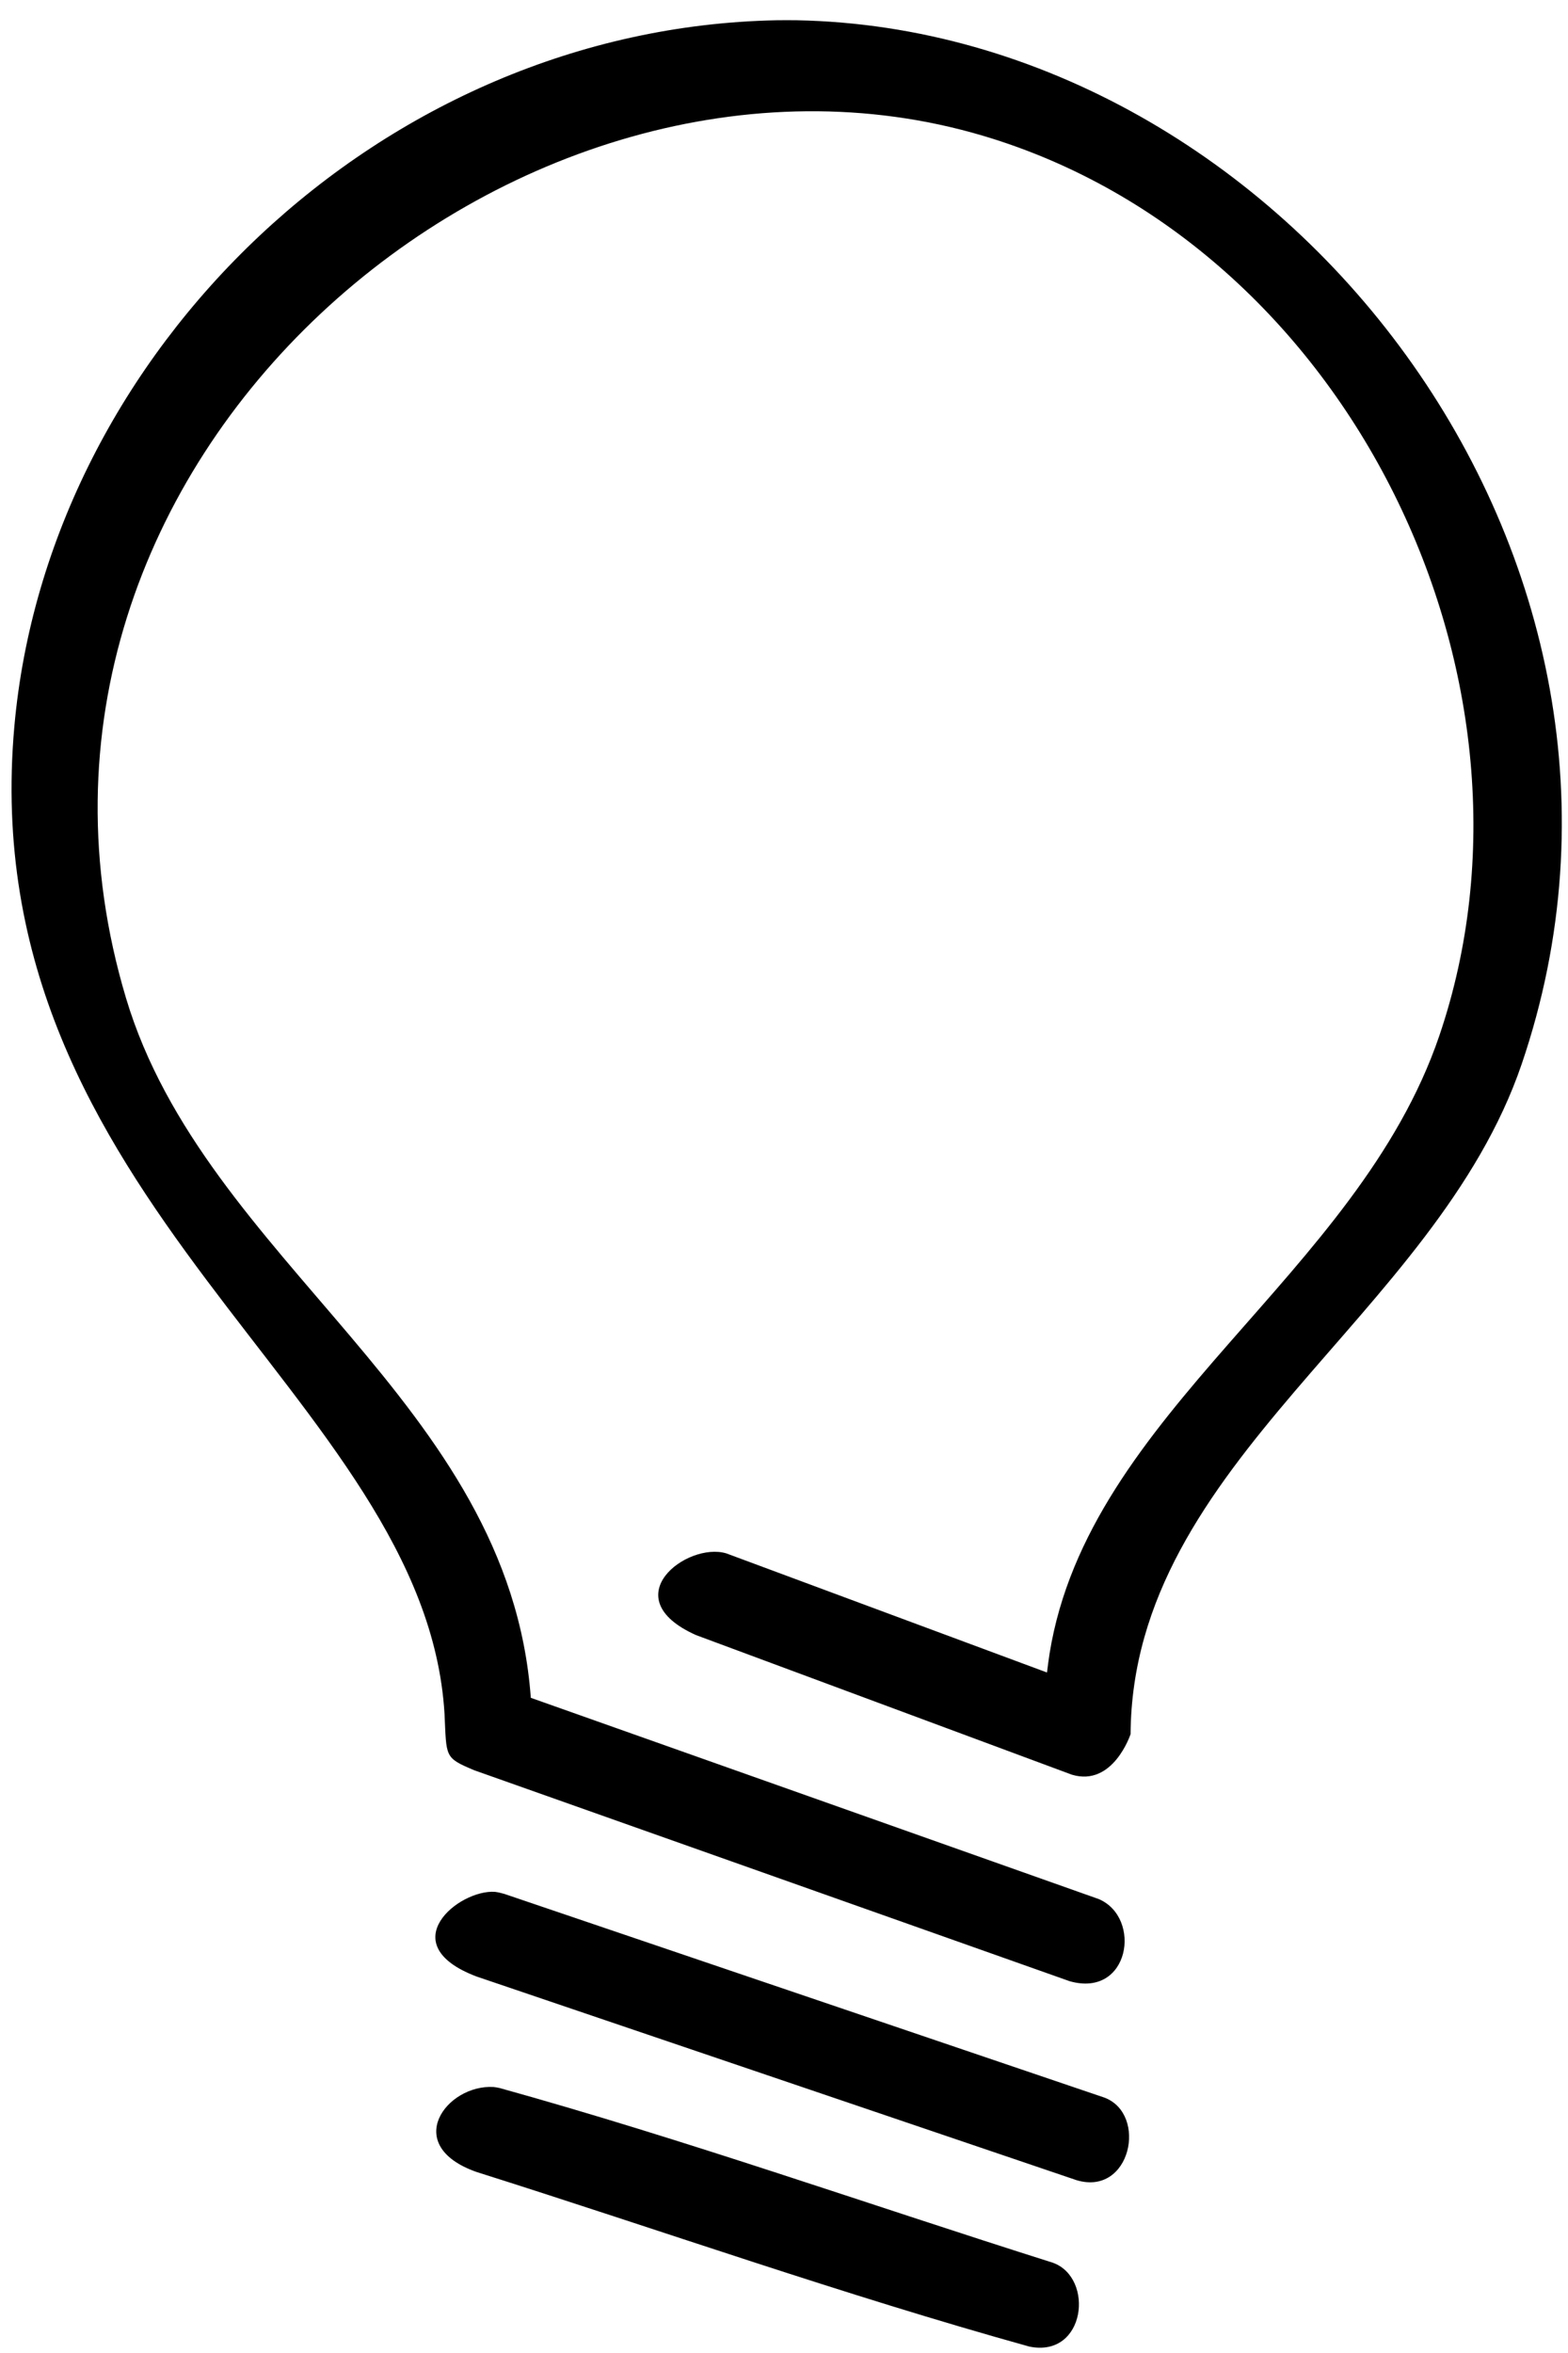 <svg viewBox="0 0 36 54" xmlns="http://www.w3.org/2000/svg" fill-rule="evenodd" clip-rule="evenodd" stroke-linejoin="round" stroke-miterlimit="1.414"><path d="M11.334 47.896c.069.009.069.009.137.023 4.277 1.188 8.466 2.671 12.698 4.008.964.342.761 2.19-.535 1.926-4.277-1.189-8.466-2.672-12.698-4.009-1.731-.614-.682-2.015.398-1.948zm.031-4.479c.074.01.142.026.214.047L25.36 48.14c.996.38.603 2.267-.643 1.894l-13.781-4.676c-1.943-.74-.405-2.001.429-1.941zM18.294.465c11.165.215 20.607 12.32 16.643 23.954-1.979 5.808-8.94 9.116-8.98 15.378 0 0-.398 1.216-1.348.931l-8.63-3.204c-1.902-.852-.212-2.146.696-1.875l7.363 2.734c.017-.145.038-.29.059-.434.898-5.557 7.071-8.668 8.947-14.175 2.768-8.125-2.041-18.149-10.468-20.656C11.935-.048-.798 10.574 2.893 22.905c1.815 6.063 8.799 9.256 9.294 16.059l13.041 4.619c.997.428.71 2.274-.668 1.885l-13.673-4.842c-.688-.291-.634-.293-.681-1.292C9.772 32.04-.643 27.618.329 16.675 1.095 8.063 8.754.64 17.834.465c.23-.002.229-.002.46 0z" fill-rule="nonzero"/></svg>